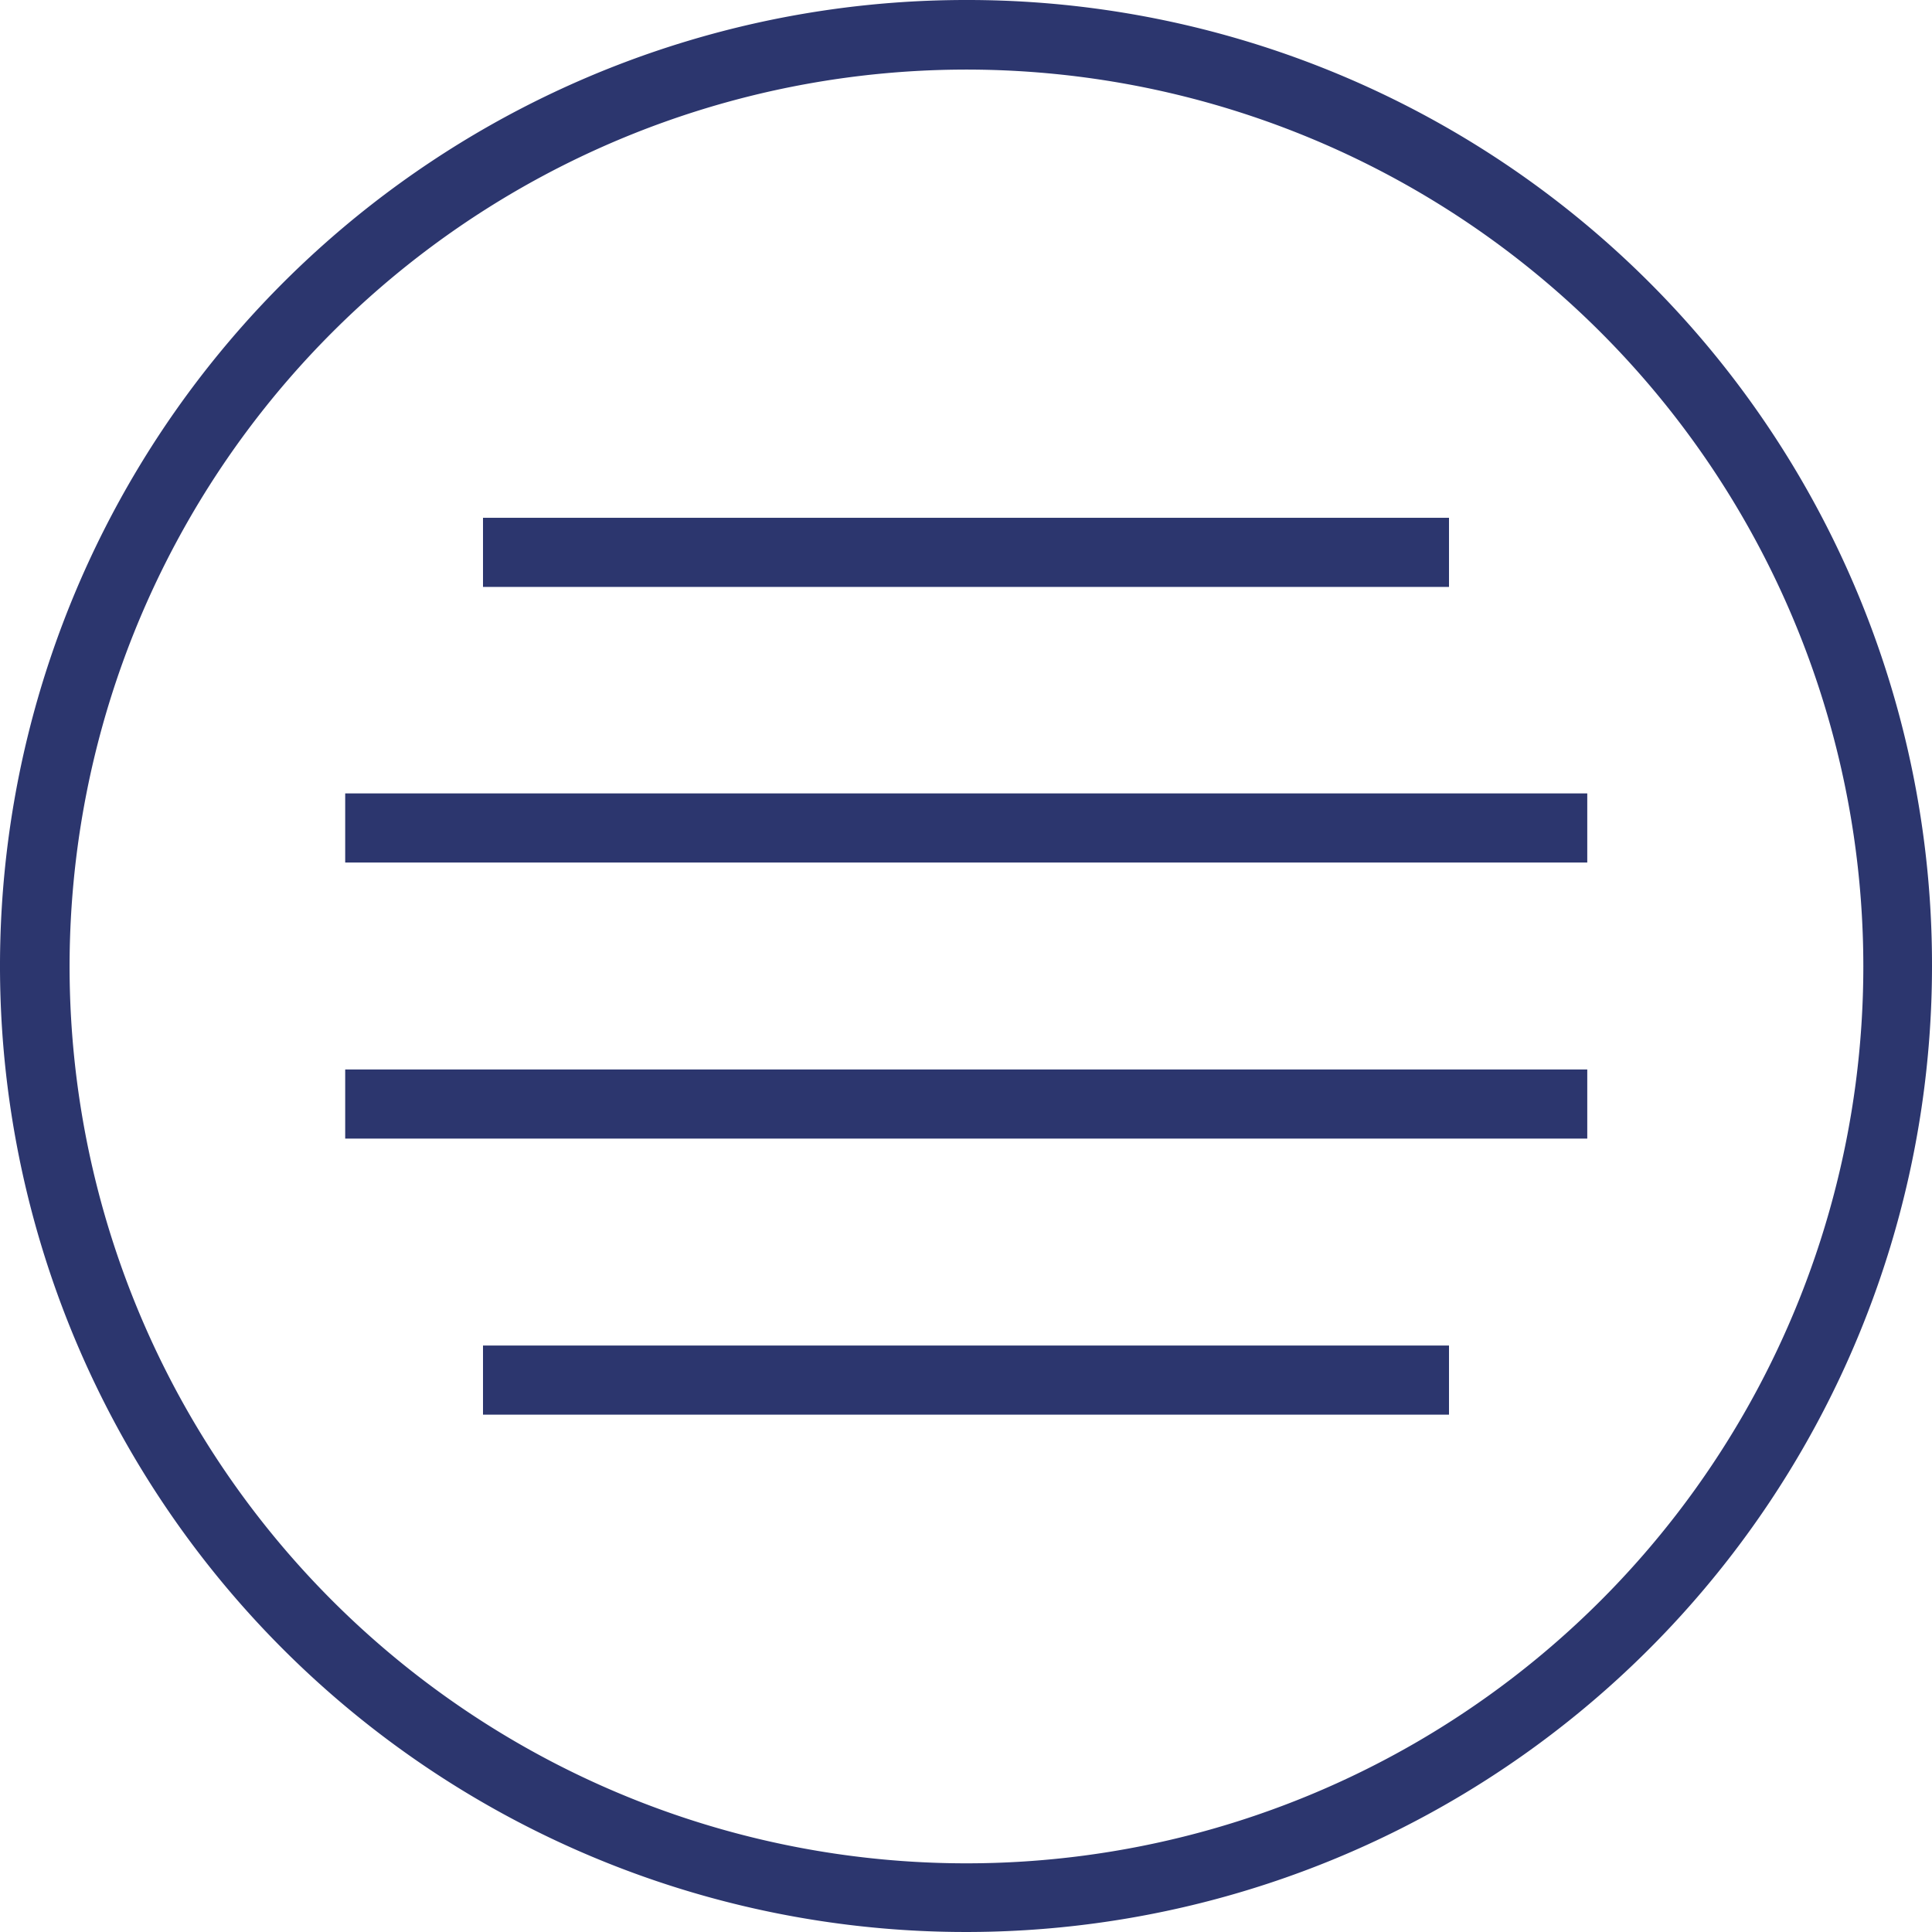 <svg xmlns="http://www.w3.org/2000/svg" viewBox="0 0 42.2 42.2"><defs><style>.cls-1{fill:#2C366E;}</style></defs><title>menu</title><g id="Capa_2" data-name="Capa 2"><g id="Capa_1-2" data-name="Capa 1"><g id="Group_33" data-name="Group 33"><path id="Path_34" data-name="Path 34" class="cls-1" d="M21.1,0A21.1,21.1,0,1,0,42.2,21.1h0A21.07,21.07,0,0,0,21.17,0Zm0,40.7A19.59,19.59,0,1,1,40.7,21.1,19.59,19.59,0,0,1,21.1,40.7Z"/><rect id="Rectangle_16" data-name="Rectangle 16" class="cls-1" x="7.54" y="23.36" width="27.13" height="1.51"/><rect id="Rectangle_17" data-name="Rectangle 17" class="cls-1" x="7.54" y="17.33" width="27.13" height="1.51"/><rect id="Rectangle_18" data-name="Rectangle 18" class="cls-1" x="10.55" y="11.31" width="21.1" height="1.51"/><rect id="Rectangle_19" data-name="Rectangle 19" class="cls-1" x="10.55" y="29.39" width="21.1" height="1.51"/></g></g></g></svg>